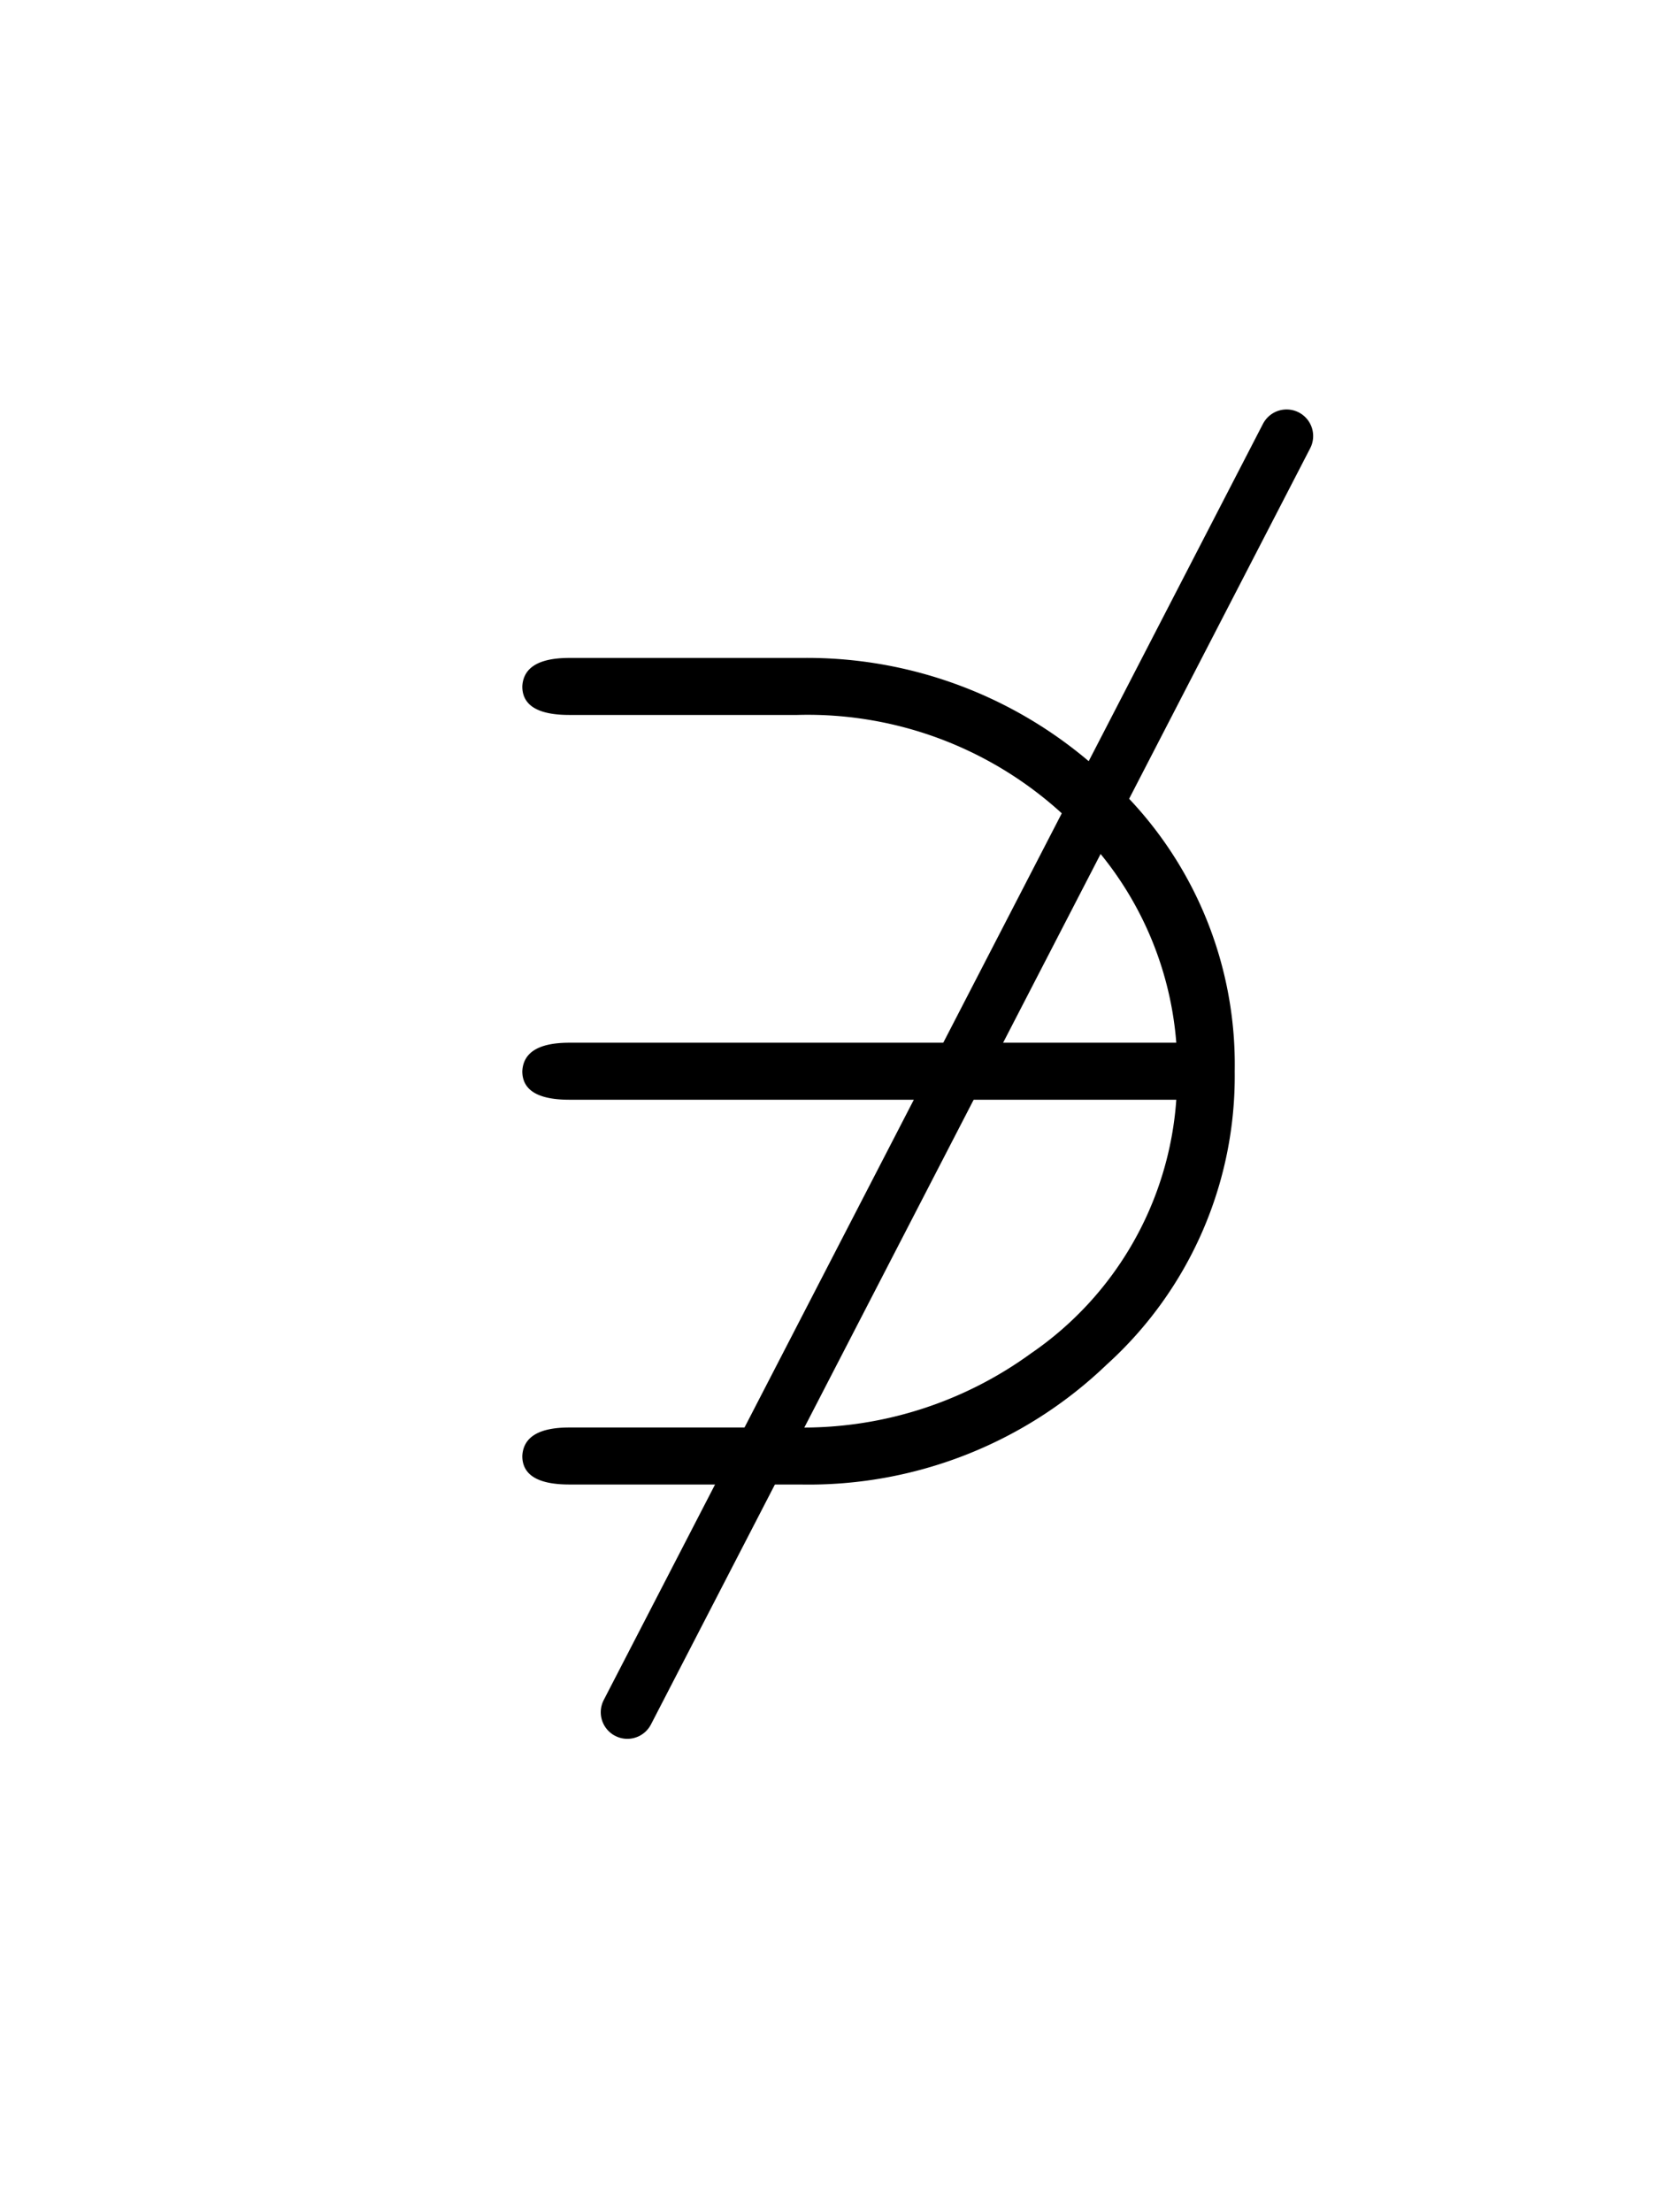 <svg xmlns="http://www.w3.org/2000/svg" xmlns:xlink="http://www.w3.org/1999/xlink" width="79" height="104" viewBox="0 0 79 104">
  <defs>
    <clipPath id="clip-path">
      <path id="Path_121" data-name="Path 121" d="M0,0H79V104H0Z" fill="none"/>
    </clipPath>
  </defs>
  <g id="_24notni" data-name="24notni" clip-path="url(#clip-path)">
    <g id="Group_165" data-name="Group 165" transform="translate(24.561 30.933)">
      <g id="Group_164" data-name="Group 164">
        <g id="Group_163" data-name="Group 163" transform="translate(0)">
          <path id="Path_120" data-name="Path 120" d="M7.772-15.41H36.314A15.784,15.784,0,0,1,29.48-3.484,18.21,18.21,0,0,1,18.425,0H7.772Q5.628,0,5.561,1.34q0,1.34,2.211,1.34H18.626A20.23,20.23,0,0,0,33.031-2.948a18.285,18.285,0,0,0,6.03-13.8,18.194,18.194,0,0,0-6.432-14.2A20.482,20.482,0,0,0,18.693-36.18H7.772q-2.144,0-2.211,1.34,0,1.34,2.211,1.34h10.72a17.726,17.726,0,0,1,13.065,5.226A16.008,16.008,0,0,1,36.314-18.09H7.772q-2.144,0-2.211,1.34Q5.561-15.41,7.772-15.41Z" transform="translate(-5.561 36.18)"/>
          <line id="Line_1" data-name="Line 1" x1="31" y2="60" transform="translate(4.939 -10.433)" fill="none" stroke="#000" stroke-linecap="round" stroke-width="2.5"/>
        </g>
      </g>
    </g>
  </g>
</svg>
